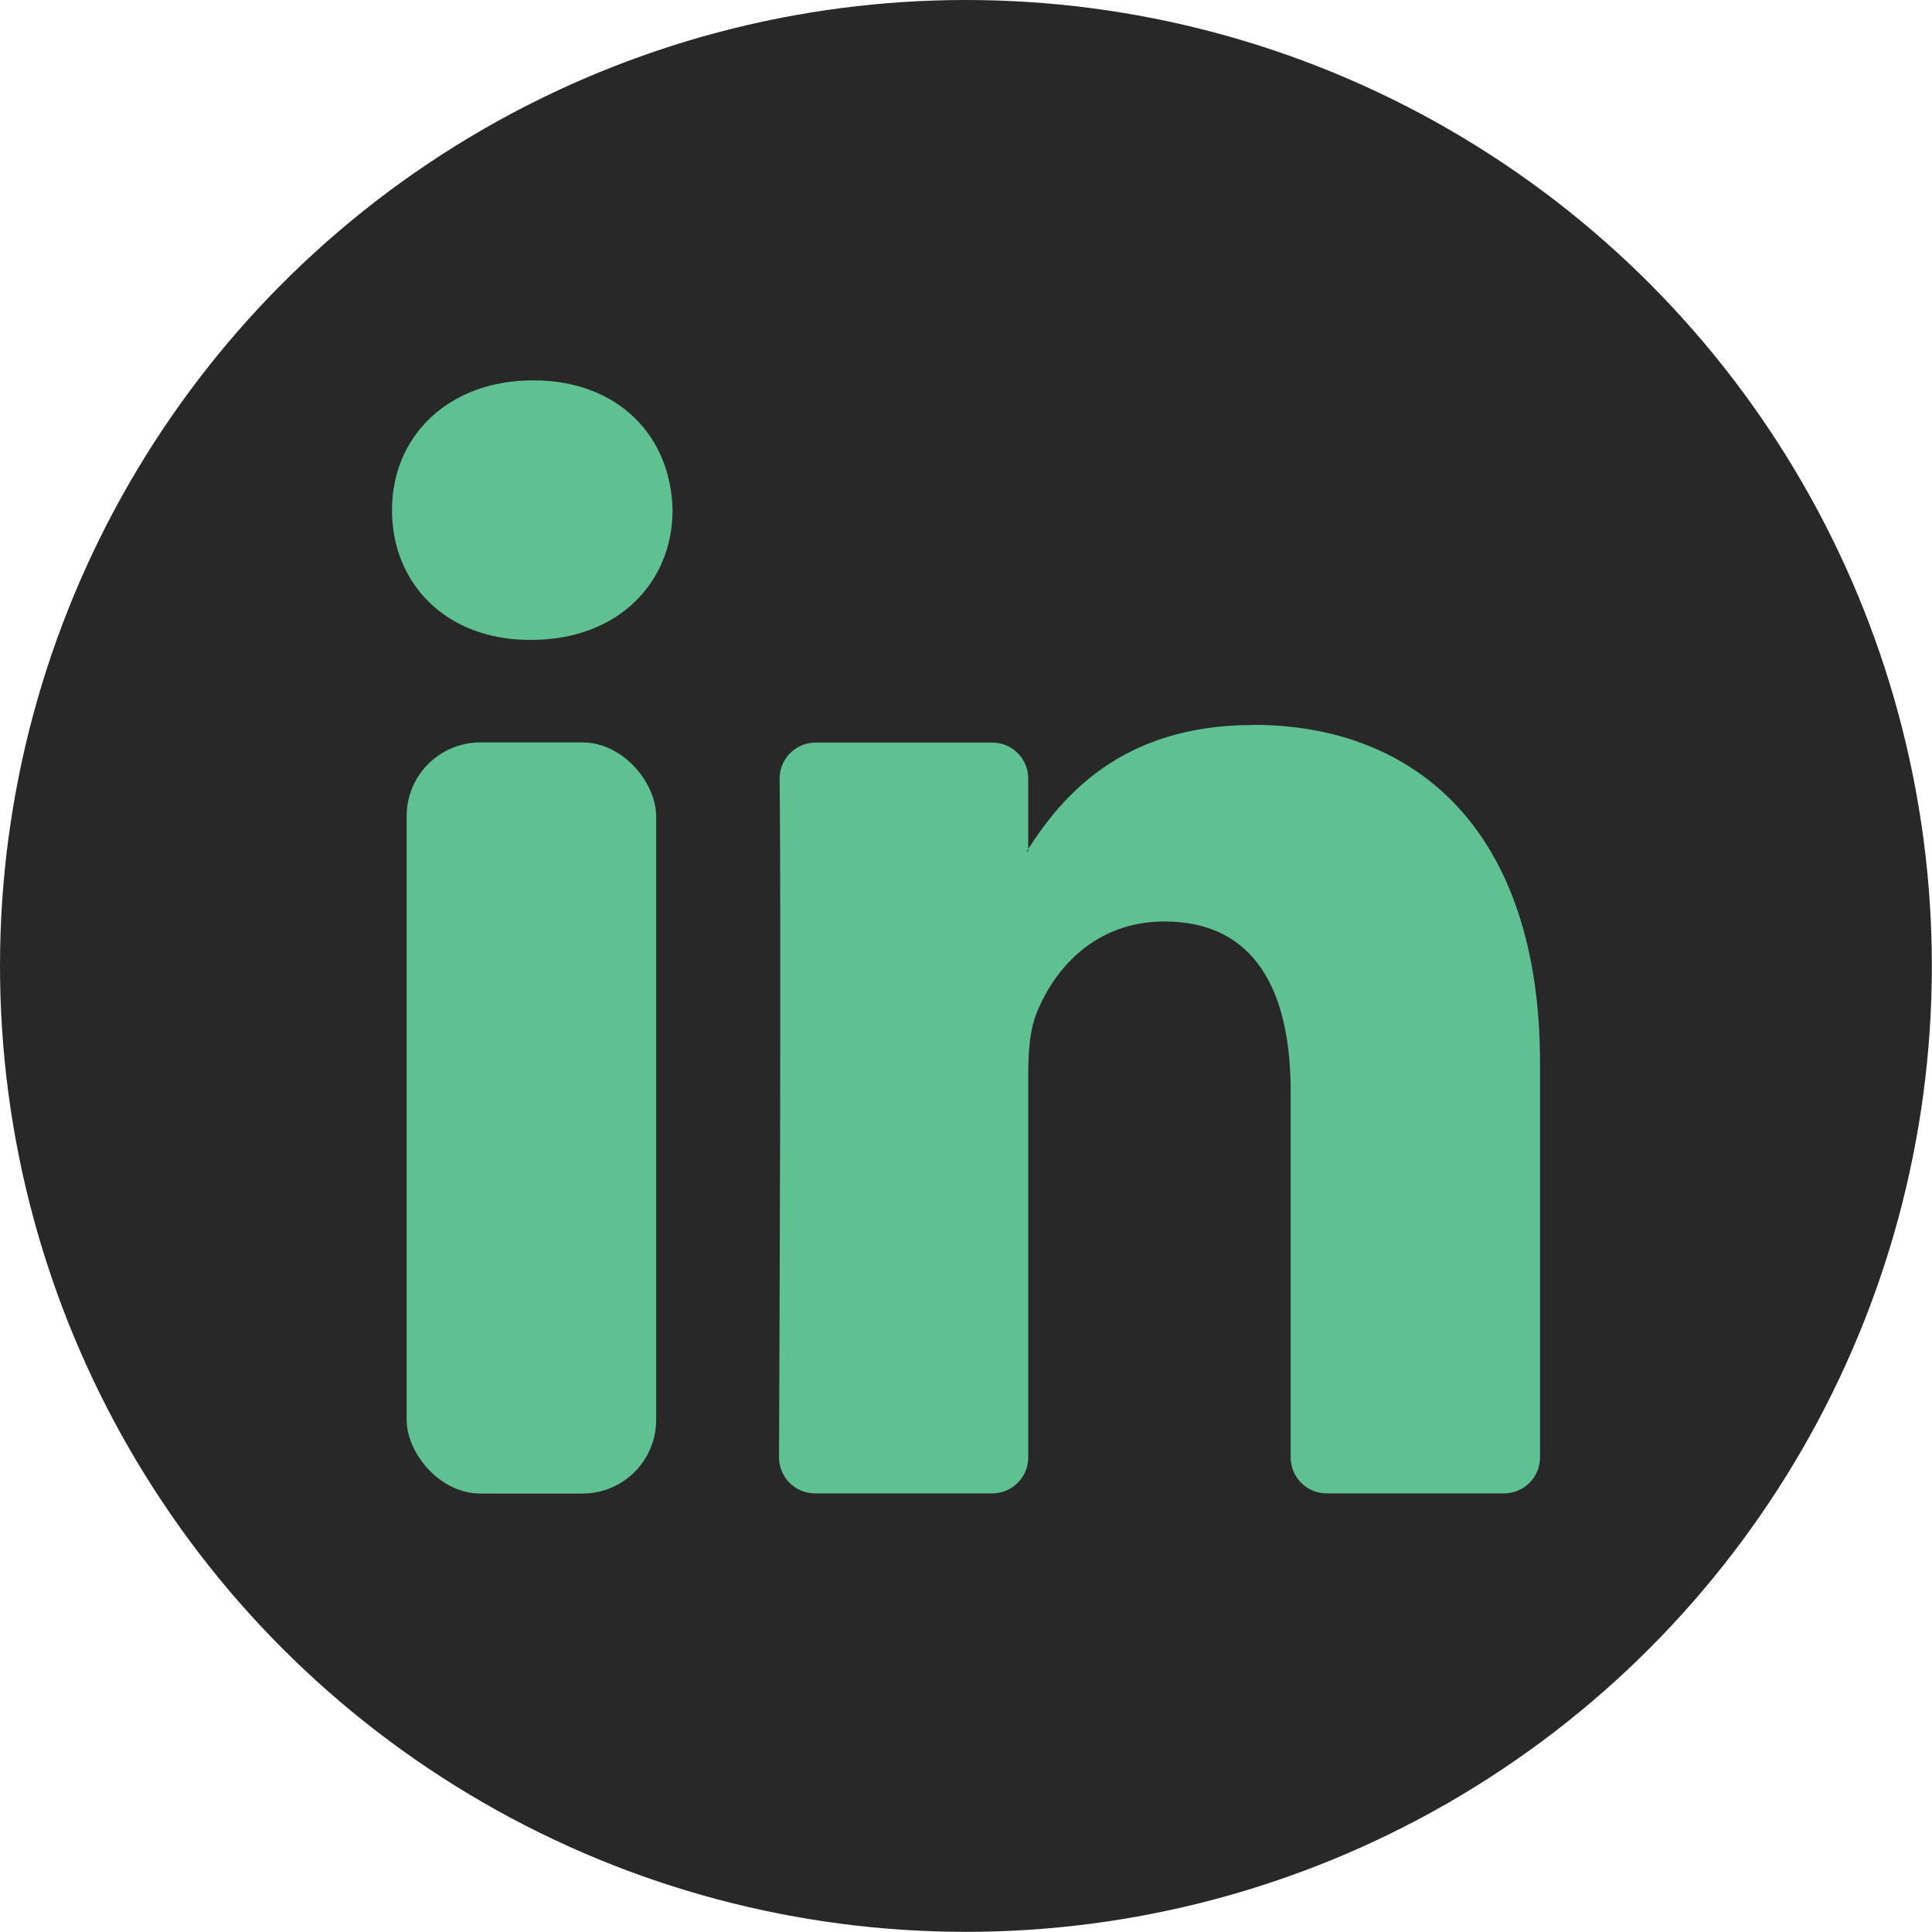 <?xml version="1.0" encoding="UTF-8"?>
<svg id="Layer_1" data-name="Layer 1" xmlns="http://www.w3.org/2000/svg" viewBox="0 0 133.03 133.03">
  <circle cx="66.51" cy="66.51" r="66.51" style="fill: #282828;"/>
  <g>
    <path d="M36.71,26.19c-5.87,0-9.72,3.87-9.72,8.93s3.72,8.94,9.49,8.94h.11c5.99,0,9.72-3.97,9.72-8.94-.1-5.07-3.72-8.93-9.59-8.93h0Z" style="fill: #5fc091; fill-rule: evenodd;"/>
    <path d="M86.27,49.92c-9.1,0-13.18,4.99-15.47,8.53v.16h-.11s.09-.1.11-.16v-4.84c0-1.37-1.11-2.48-2.48-2.48h-12.16c-1.38,0-2.49,1.13-2.48,2.5.11,9.28,0,38.05-.04,46.71,0,1.37,1.1,2.49,2.48,2.49h12.2c1.37,0,2.48-1.11,2.48-2.48v-26.41c0-1.54.12-3.08.58-4.19,1.23-3.08,4.05-6.3,8.8-6.3,6.22,0,8.69,4.75,8.69,11.7v25.2c0,1.37,1.11,2.48,2.48,2.48h12.21c1.37,0,2.48-1.11,2.48-2.48v-27.17c0-15.9-8.47-23.27-19.76-23.27h0s0,.01,0,.01Z" style="fill: #5fc091; fill-rule: evenodd;"/>
    <rect x="28" y="51.12" width="17.18" height="51.72" rx="5.07" ry="5.07" style="fill: #5fc091;"/>
  </g>
</svg>
